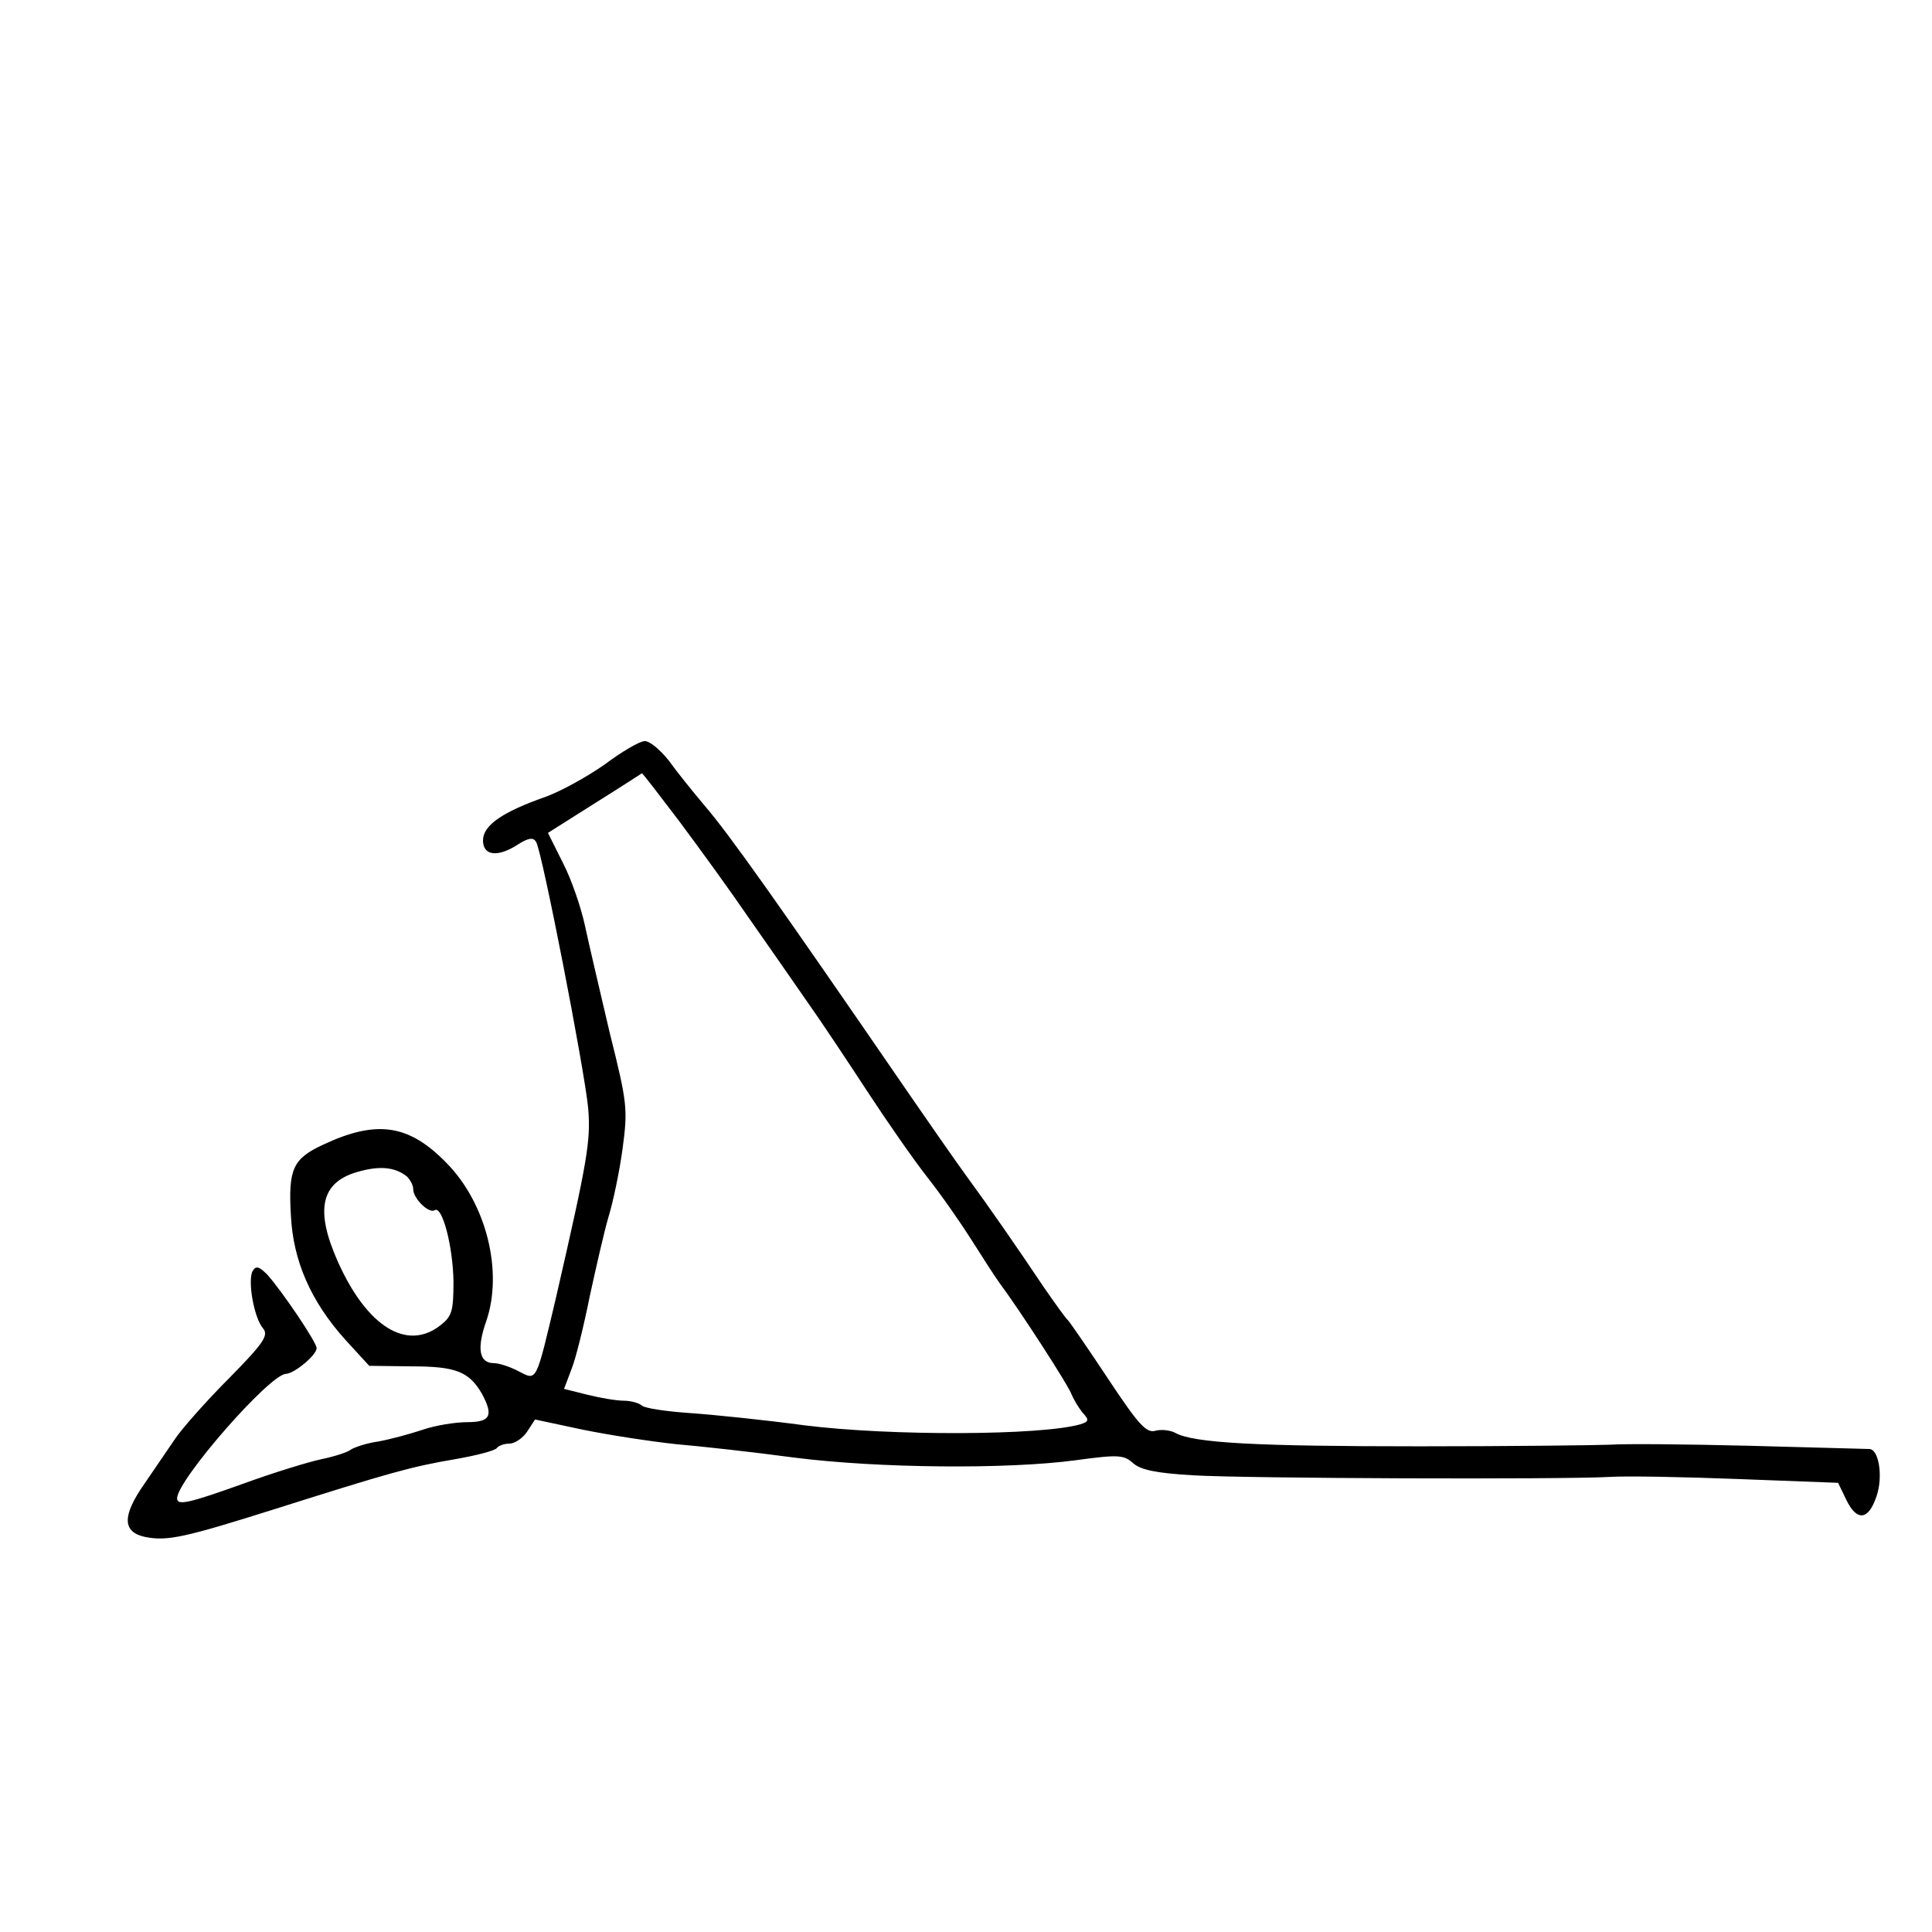<?xml version="1.0" standalone="no"?>
<!DOCTYPE svg PUBLIC "-//W3C//DTD SVG 20010904//EN" "http://www.w3.org/TR/2001/REC-SVG-20010904/DTD/svg10.dtd">
<svg xmlns="http://www.w3.org/2000/svg" version="1.0" width="360pt" height="360pt" viewBox="0 0 360 360" preserveAspectRatio="xMidYMid meet">

<g transform="translate(0,360) scale(0.1,-0.1)" fill="#000000" stroke="none">
<path d="M1126 2175 c-33 -23 -82 -50 -110 -60 -80 -28 -116 -53 -116 -81 0 -29 28 -32 66 -7 19 12 28 13 33 4 11 -17 90 -423 97 -496 5 -61 -1 -96 -60 -353 -38 -160 -35 -155 -70 -137 -15 8 -36 15 -46 15 -27 0 -32 27 -14 78 32 93 0 220 -74 295 -70 72 -130 81 -230 34 -56 -26 -65 -45 -60 -131 4 -85 37 -161 102 -233 l44 -48 79 -1 c83 0 107 -10 131 -51 22 -41 16 -53 -28 -53 -21 0 -59 -6 -82 -14 -24 -8 -61 -18 -83 -22 -22 -3 -45 -11 -51 -15 -6 -5 -31 -13 -55 -18 -24 -5 -89 -25 -144 -45 -103 -37 -125 -42 -125 -28 0 34 173 232 203 232 16 1 57 35 57 48 0 11 -65 107 -92 137 -15 15 -21 17 -27 7 -10 -17 2 -87 19 -107 11 -13 2 -27 -63 -93 -42 -42 -87 -93 -100 -112 -13 -19 -39 -57 -58 -85 -42 -60 -41 -90 2 -99 41 -8 73 -1 244 53 209 66 250 78 333 92 40 7 75 16 78 21 3 4 13 8 23 8 10 0 25 10 33 22 l15 23 89 -19 c49 -10 127 -22 174 -27 47 -4 146 -15 220 -25 157 -20 397 -22 524 -5 80 11 90 10 107 -5 14 -13 44 -19 112 -23 100 -6 688 -8 777 -3 30 2 138 0 240 -4 l185 -7 15 -31 c20 -42 42 -39 57 7 12 36 4 87 -14 87 -5 0 -105 3 -223 6 -118 3 -235 4 -260 2 -25 -1 -184 -3 -355 -3 -304 0 -420 6 -455 25 -9 5 -26 7 -37 4 -17 -5 -32 12 -89 98 -37 56 -71 105 -74 108 -4 3 -23 30 -44 60 -53 79 -100 147 -149 214 -23 32 -69 98 -102 146 -248 361 -335 484 -383 540 -21 25 -51 62 -66 83 -16 20 -36 37 -45 36 -9 0 -43 -20 -75 -44z m141 -107 c38 -51 96 -131 128 -178 33 -47 81 -116 108 -155 27 -38 78 -115 114 -170 36 -55 86 -127 112 -160 26 -33 62 -85 81 -115 19 -30 42 -66 52 -80 38 -51 130 -193 135 -209 4 -9 12 -23 20 -33 13 -14 12 -17 -4 -22 -73 -21 -353 -22 -513 -2 -74 10 -171 20 -215 23 -44 3 -84 9 -89 14 -6 5 -21 9 -34 9 -13 0 -43 5 -67 11 l-44 11 14 37 c8 20 23 81 34 136 12 55 27 121 35 148 8 26 20 82 26 126 10 75 9 85 -24 217 -18 77 -39 166 -46 199 -7 33 -25 86 -41 117 l-28 56 87 55 c48 30 88 56 88 56 1 1 33 -41 71 -91z m-509 -660 c6 -6 12 -16 12 -24 0 -17 29 -46 40 -39 14 9 34 -67 35 -133 0 -56 -3 -65 -25 -82 -62 -48 -136 -2 -190 118 -43 96 -33 148 35 168 41 12 70 10 93 -8z"/>
</g>
</svg>
